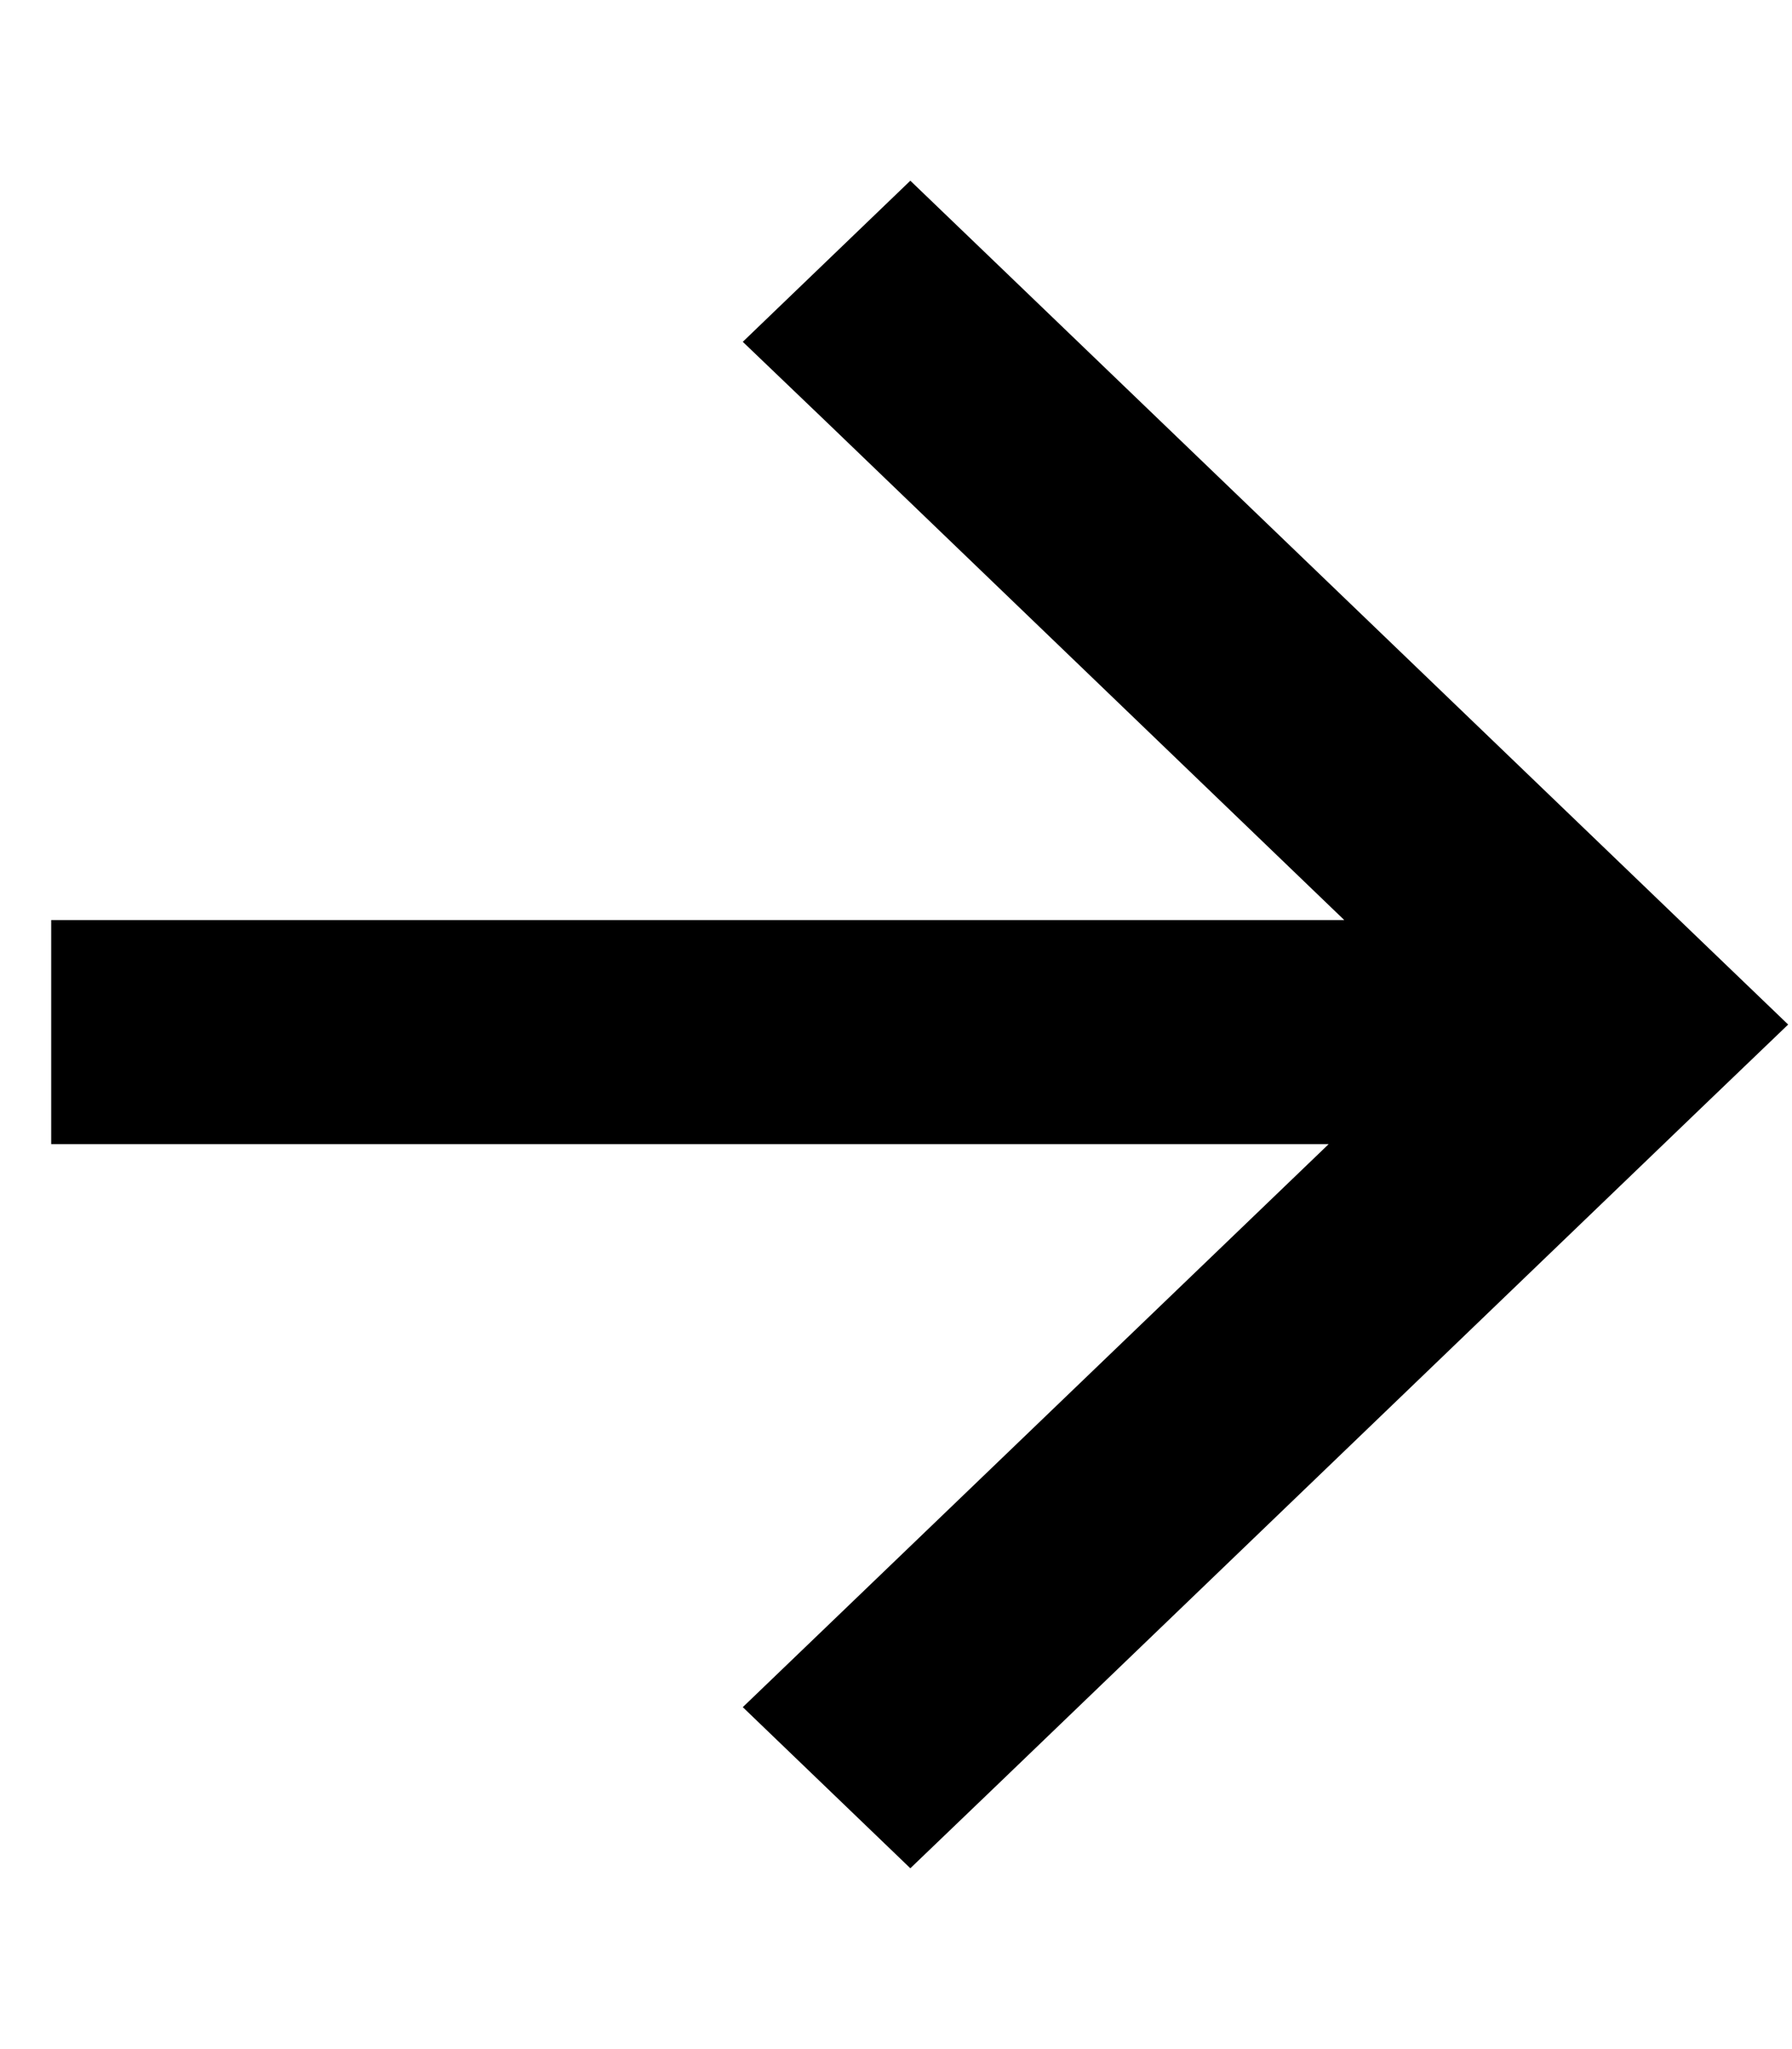 <svg xmlns="http://www.w3.org/2000/svg" width="14" height="16" viewBox="0 0 14 16">
    <path d="M7.766 2.039L13.313 7.369L13.97 8L13.316 8.627L7.769 13.958L7.112 14.588L5.803 13.33L6.456 12.703L10.38 8.934H0.4V7.184H10.502L6.459 3.297L5.803 2.669L7.112 1.411L7.766 2.039Z" />
</svg>
